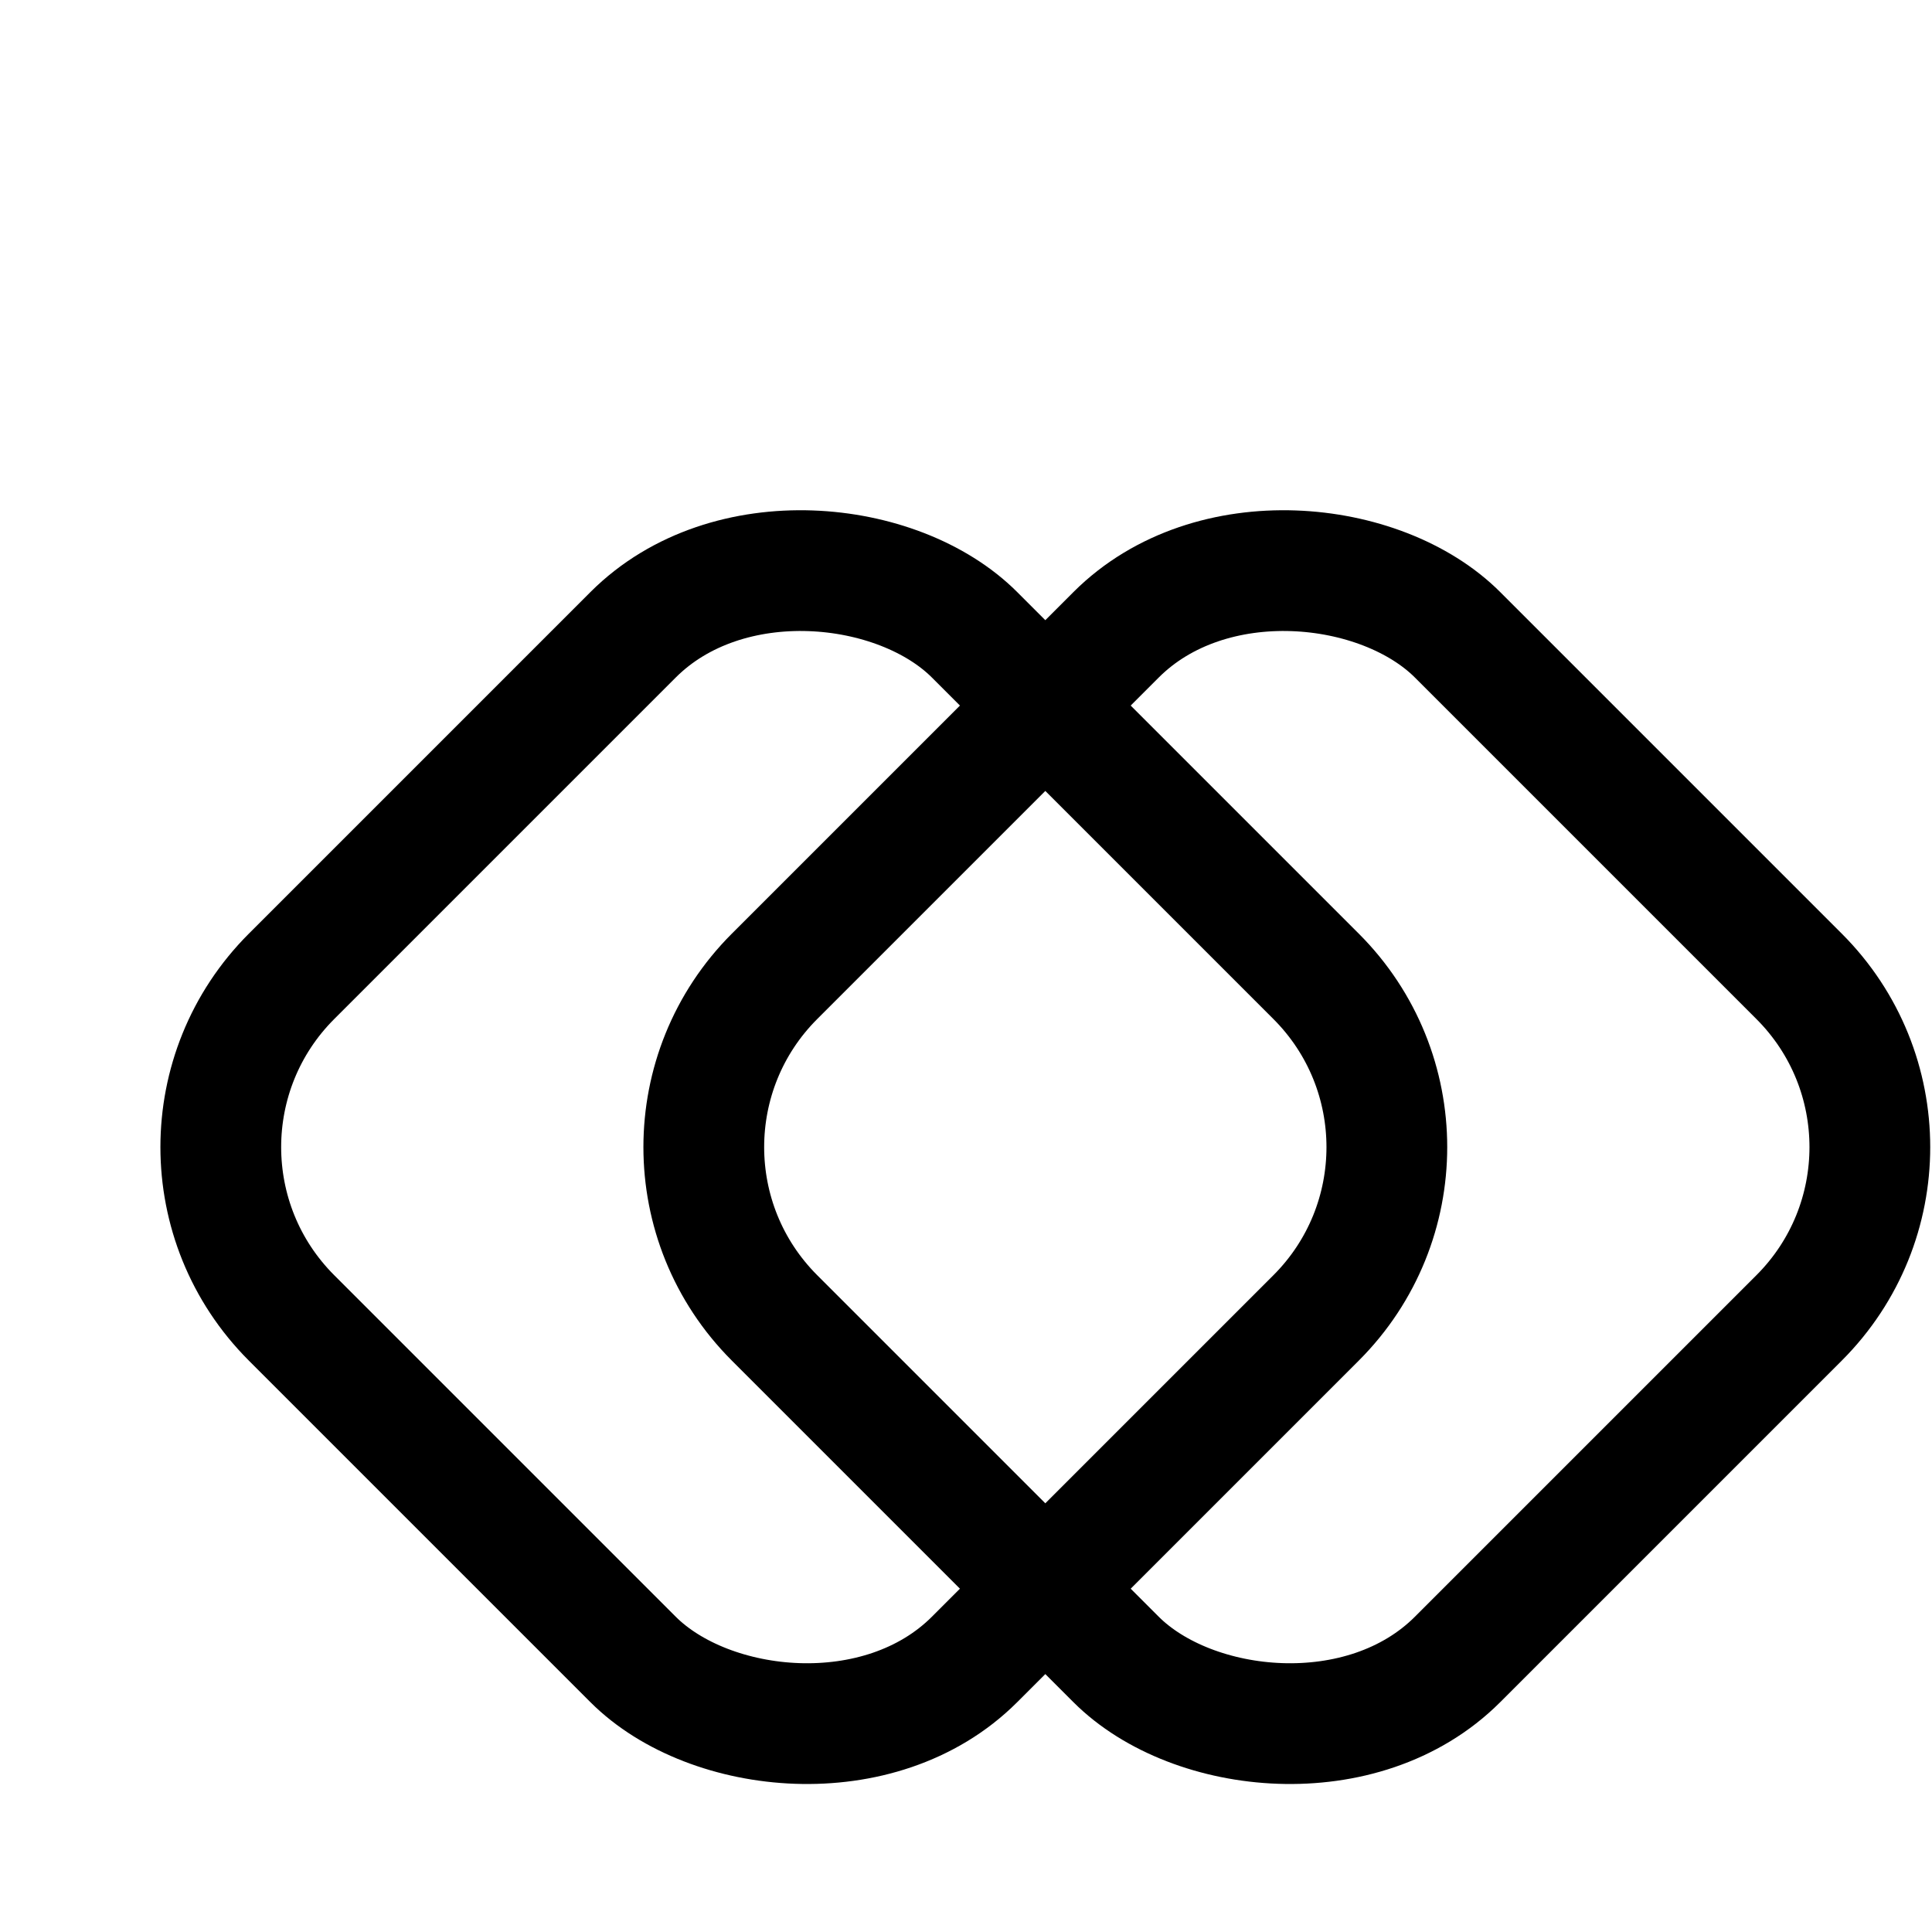 <svg   viewBox="0 0 16 16">
    <g transform="translate(1 9.5)">
        <rect width="8" stroke="currentColor" height="8" rx="2" fill="none" transform="translate(0 0) rotate(-45)" />
        <rect width="8" stroke="currentColor" height="8" rx="2" fill="none" transform="translate(4 0) rotate(-45)" />
    </g>
</svg>